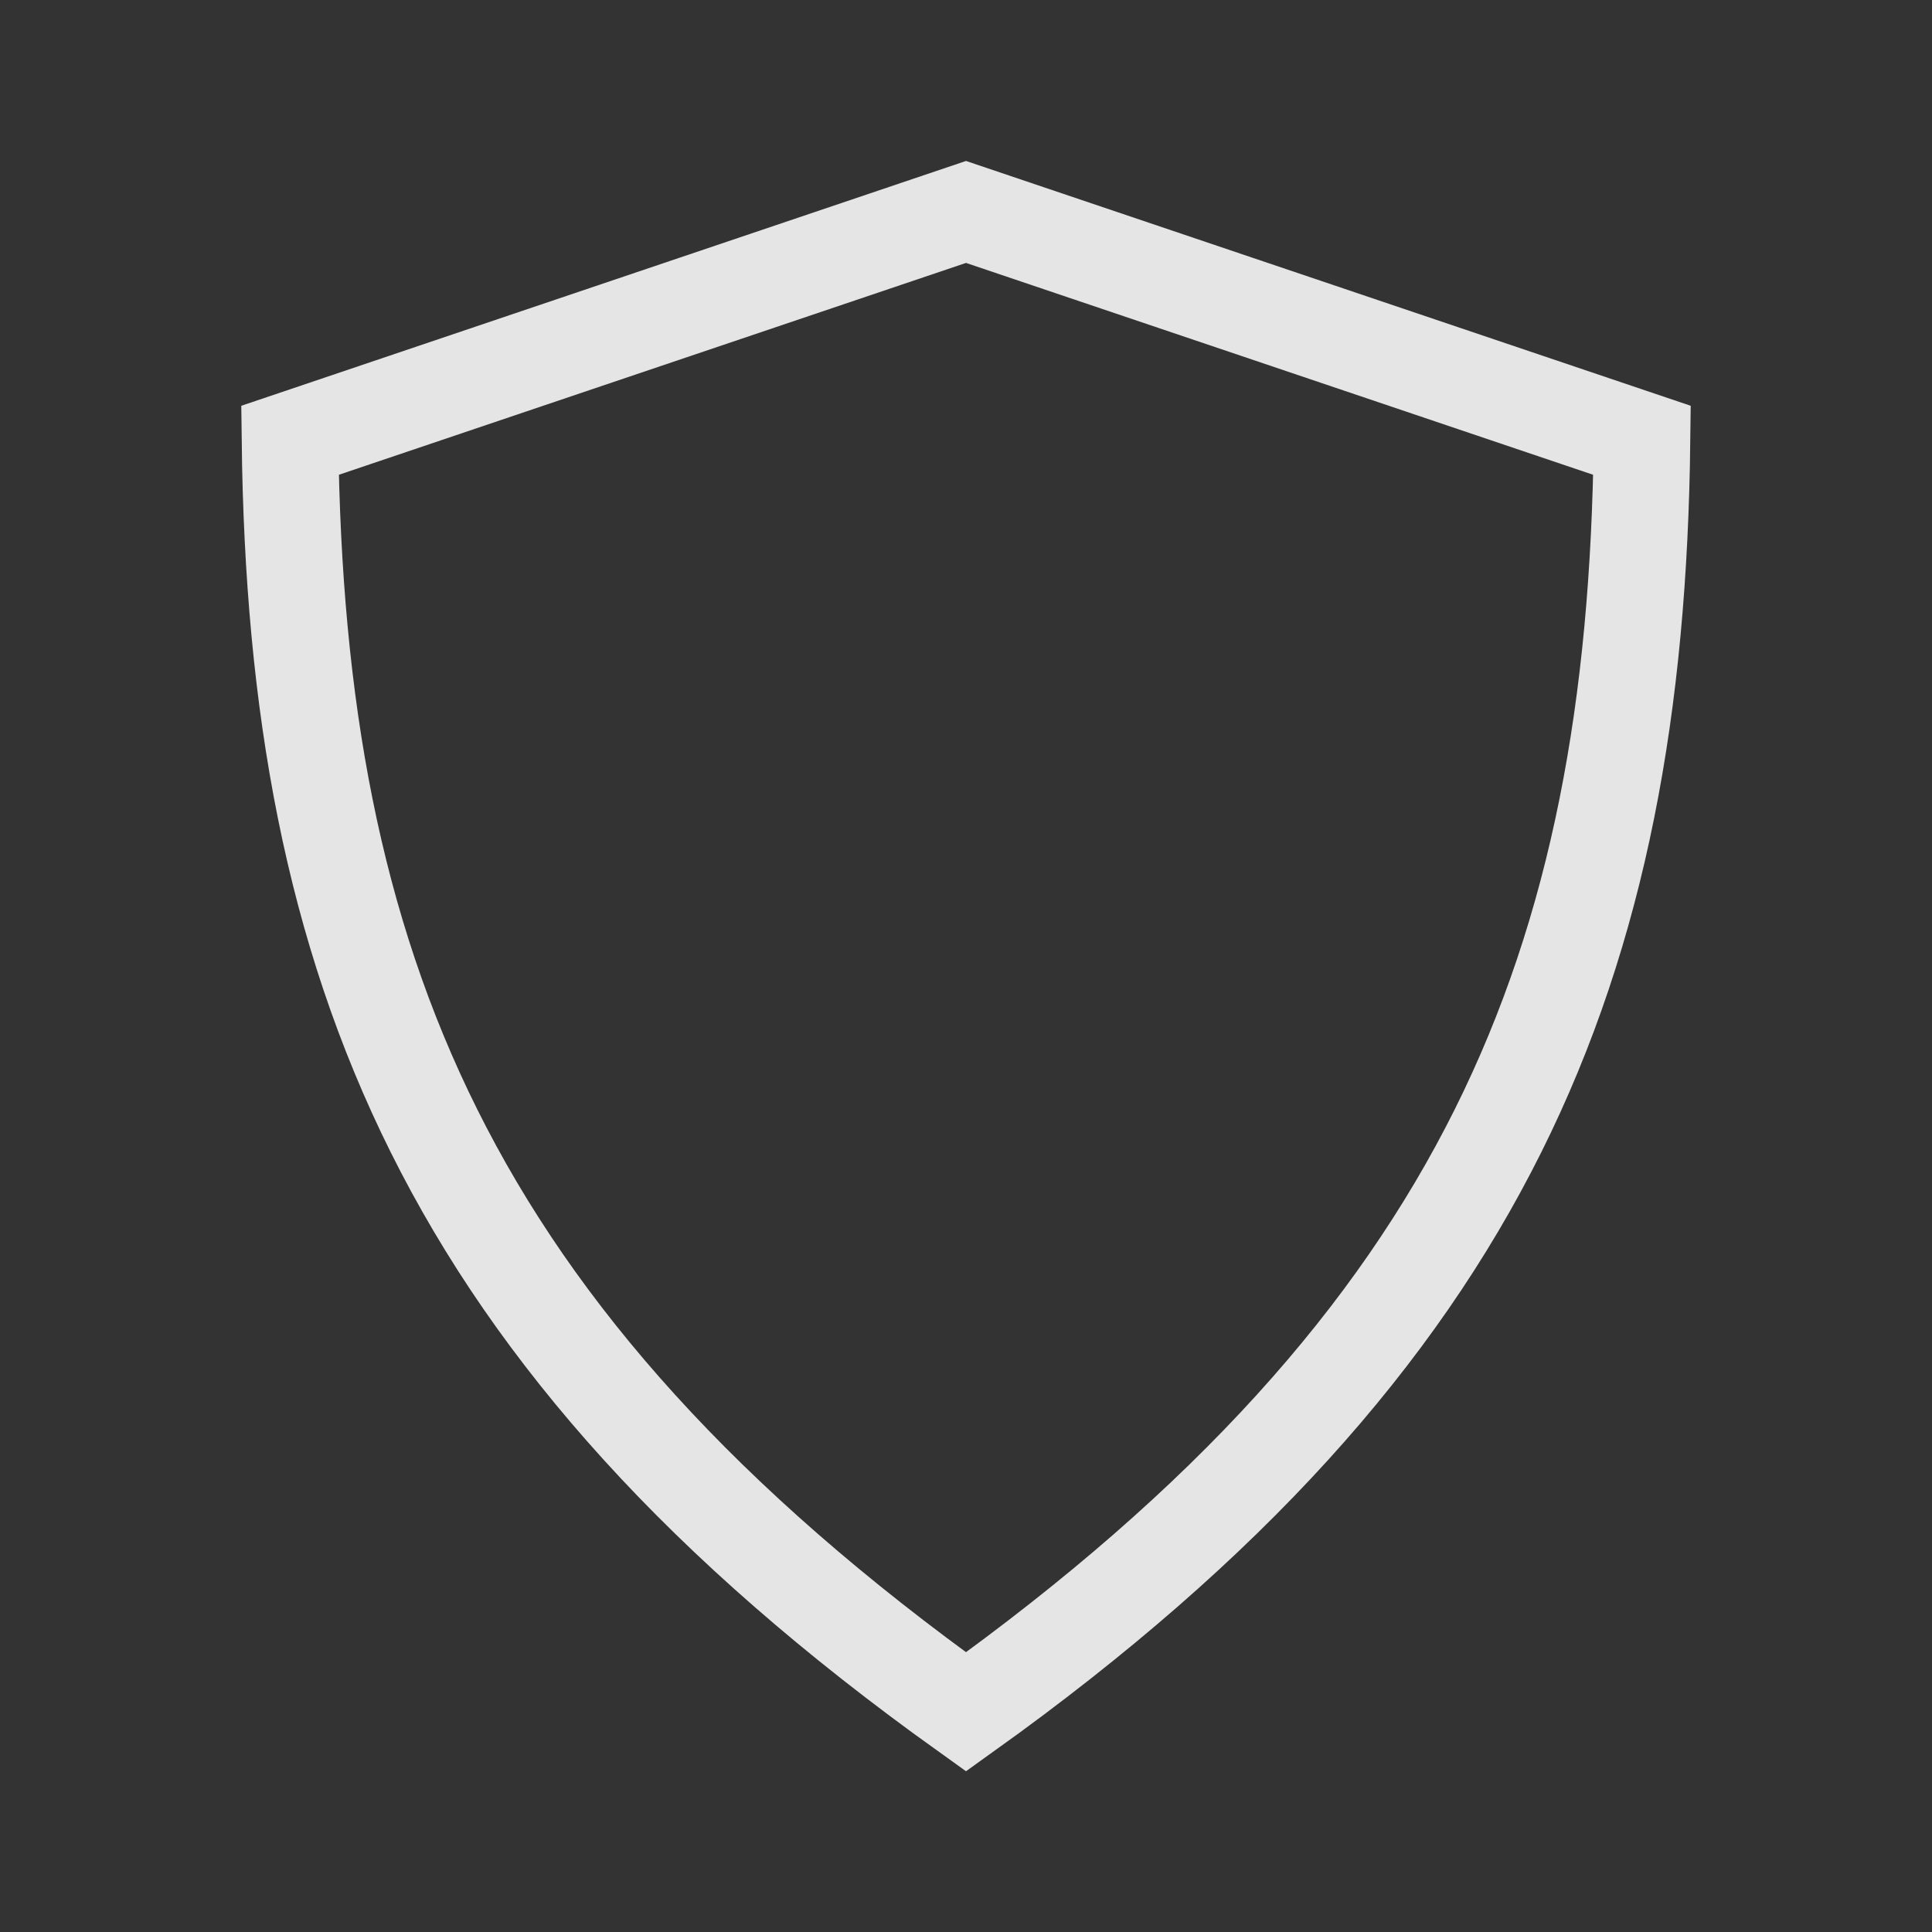 <svg width="20" height="20" viewBox="0 0 20 20" fill="none" xmlns="http://www.w3.org/2000/svg">
<rect x="0" y="0" width="20" height="20" fill="#333333" stroke="none"/>
<path d="M4.493 11.707C3.445 9.606 3.034 7.293 3.002 4.558L10 2.194L16.998 4.558C16.966 7.293 16.555 9.606 15.507 11.707C14.45 13.825 12.725 15.77 10 17.721C7.274 15.77 5.549 13.825 4.493 11.707Z" stroke="white" stroke-opacity="0.87"/>
</svg>
